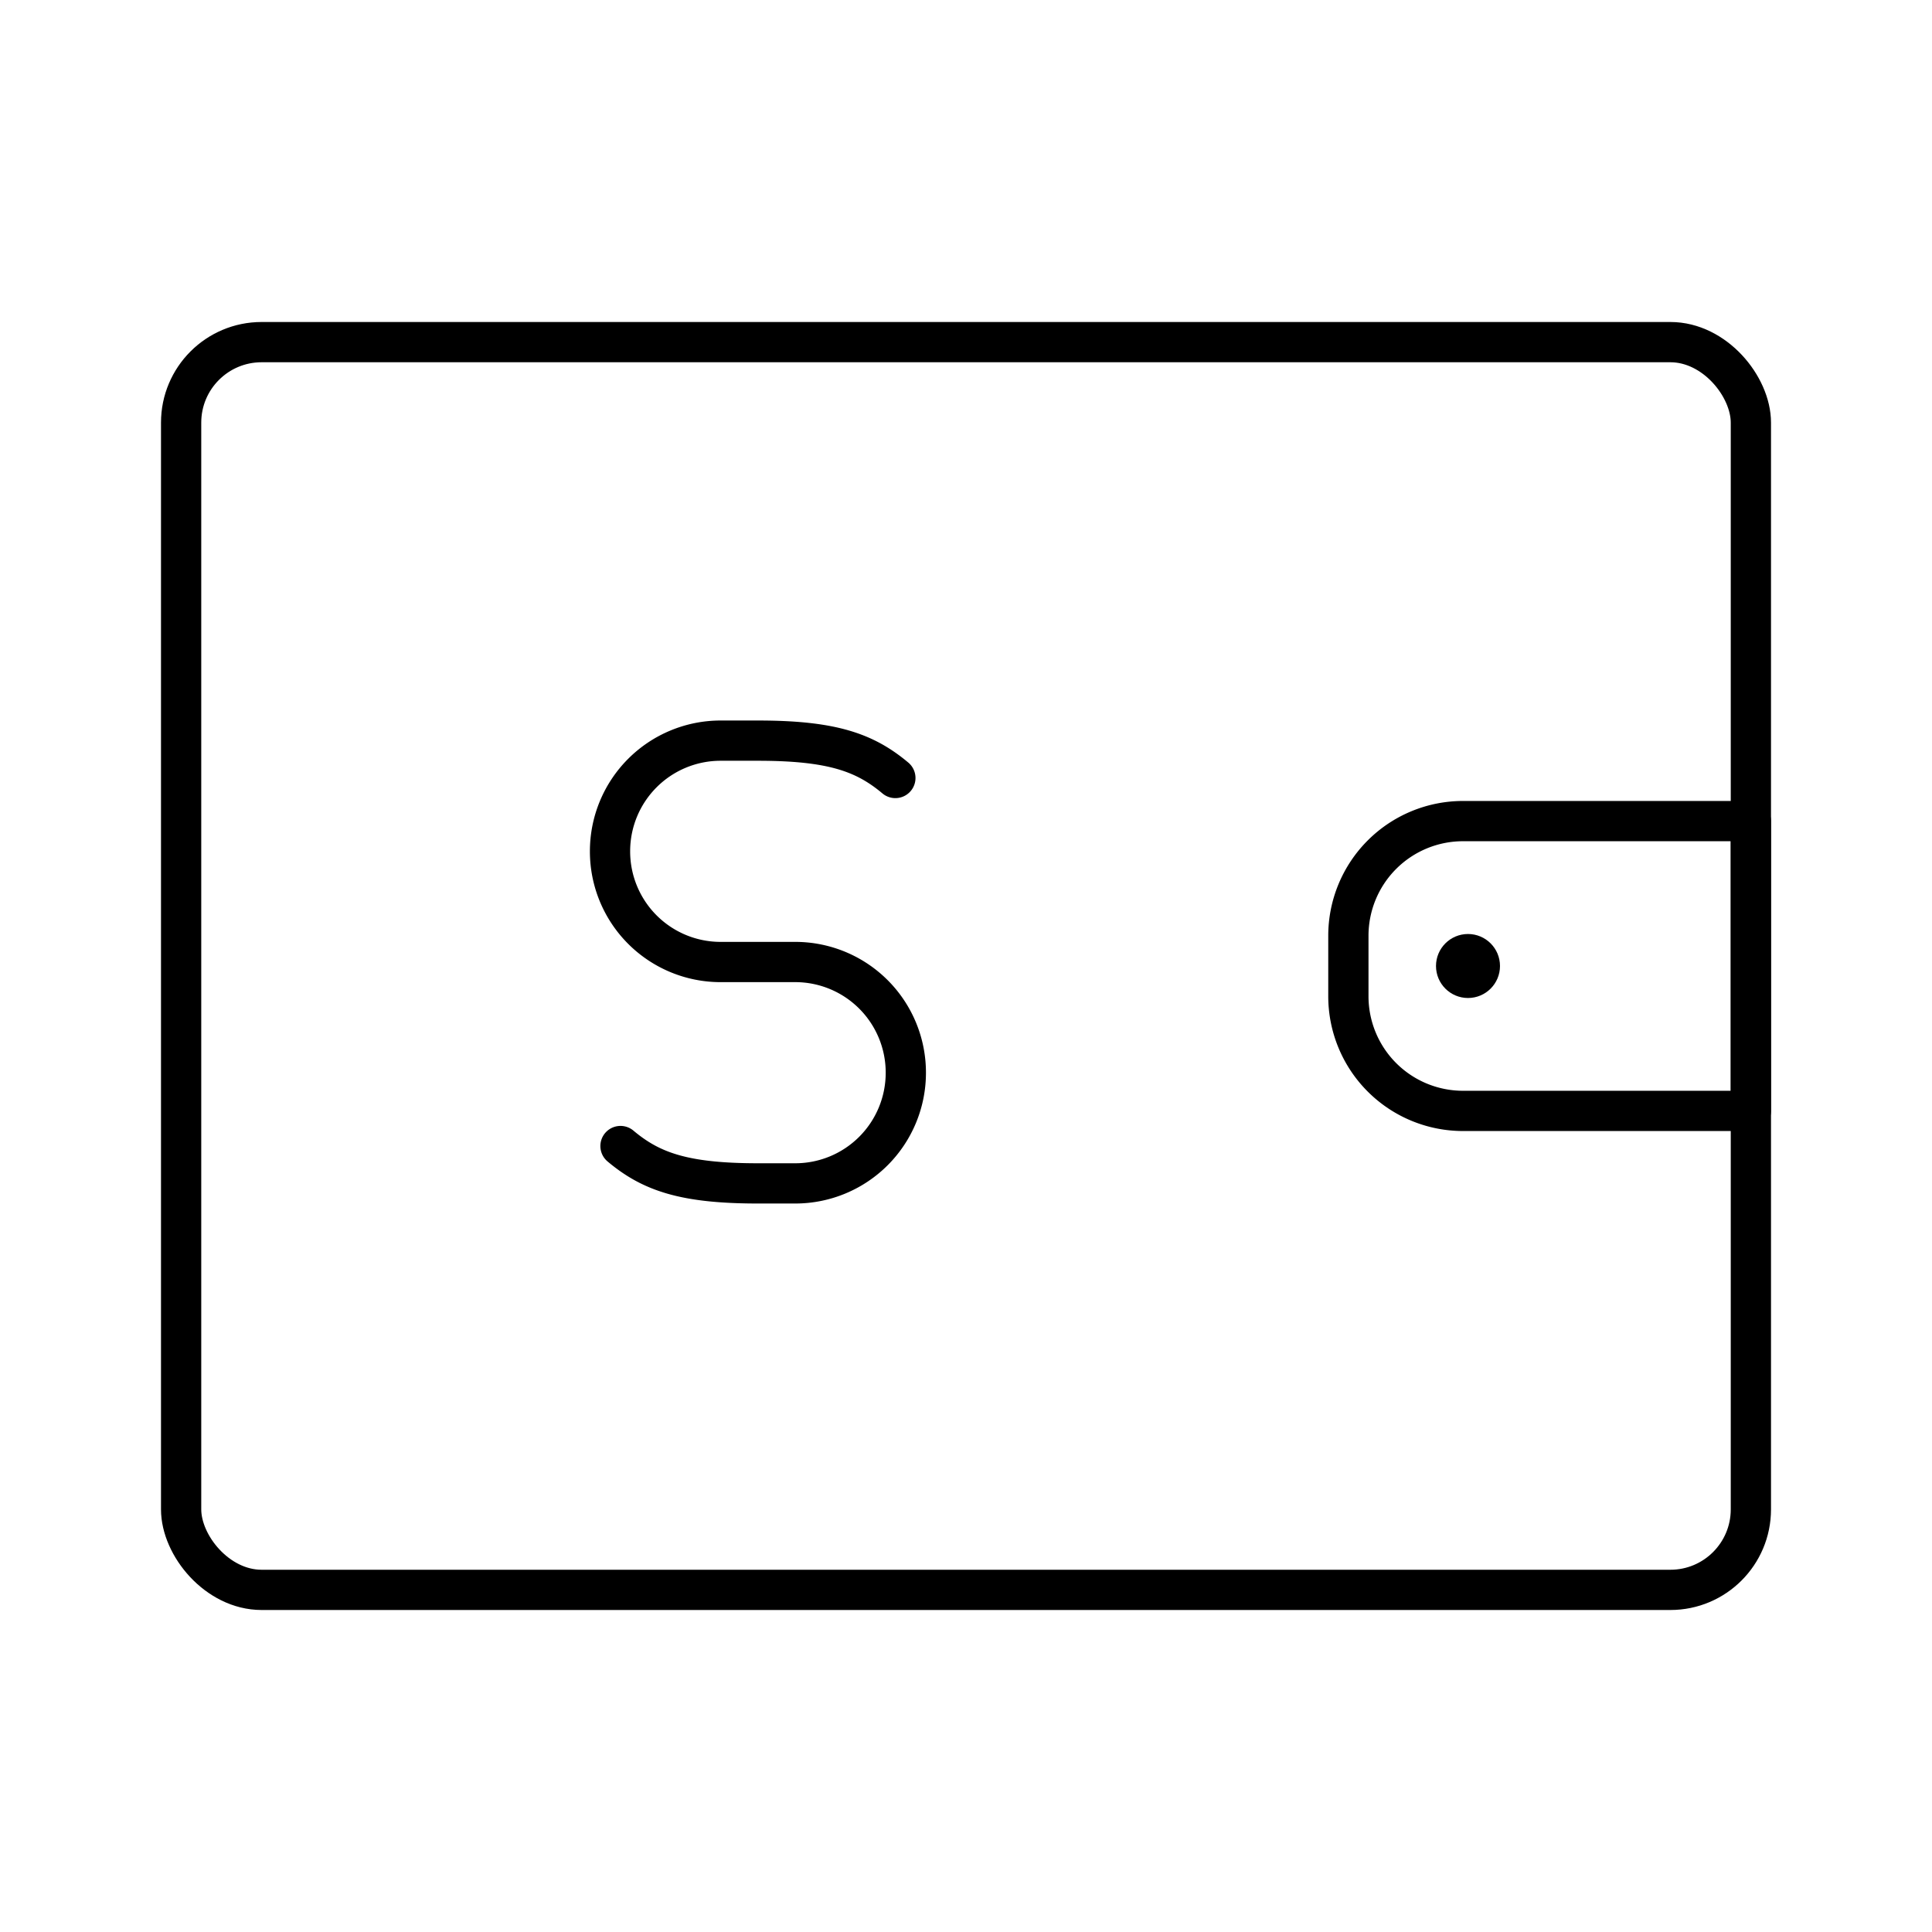 <svg xmlns="http://www.w3.org/2000/svg" width="1em" height="1em" viewBox="0 0 48 48"><rect width="39" height="31" x="4.5" y="8.5" fill="none" stroke="currentColor" stroke-linecap="round" stroke-linejoin="round" rx="2"/><path fill="none" stroke="currentColor" stroke-linecap="round" stroke-linejoin="round" d="M36.348 20.4H43.5v7.2h0h-7.152a2.848 2.848 0 0 1-2.848-2.848v-1.504a2.848 2.848 0 0 1 2.848-2.848"/><circle cx="36.472" cy="24" r=".795" fill="currentColor"/><path fill="none" stroke="currentColor" stroke-linecap="round" stroke-linejoin="round" d="M15.416 28.473c.758.636 1.576.928 3.414.928h.931a2.747 2.747 0 0 0 2.744-2.75h0a2.747 2.747 0 0 0-2.744-2.75H17.9a2.747 2.747 0 0 1-2.744-2.75h0a2.747 2.747 0 0 1 2.744-2.75h.931c1.838 0 2.656.292 3.414.928"/></svg>